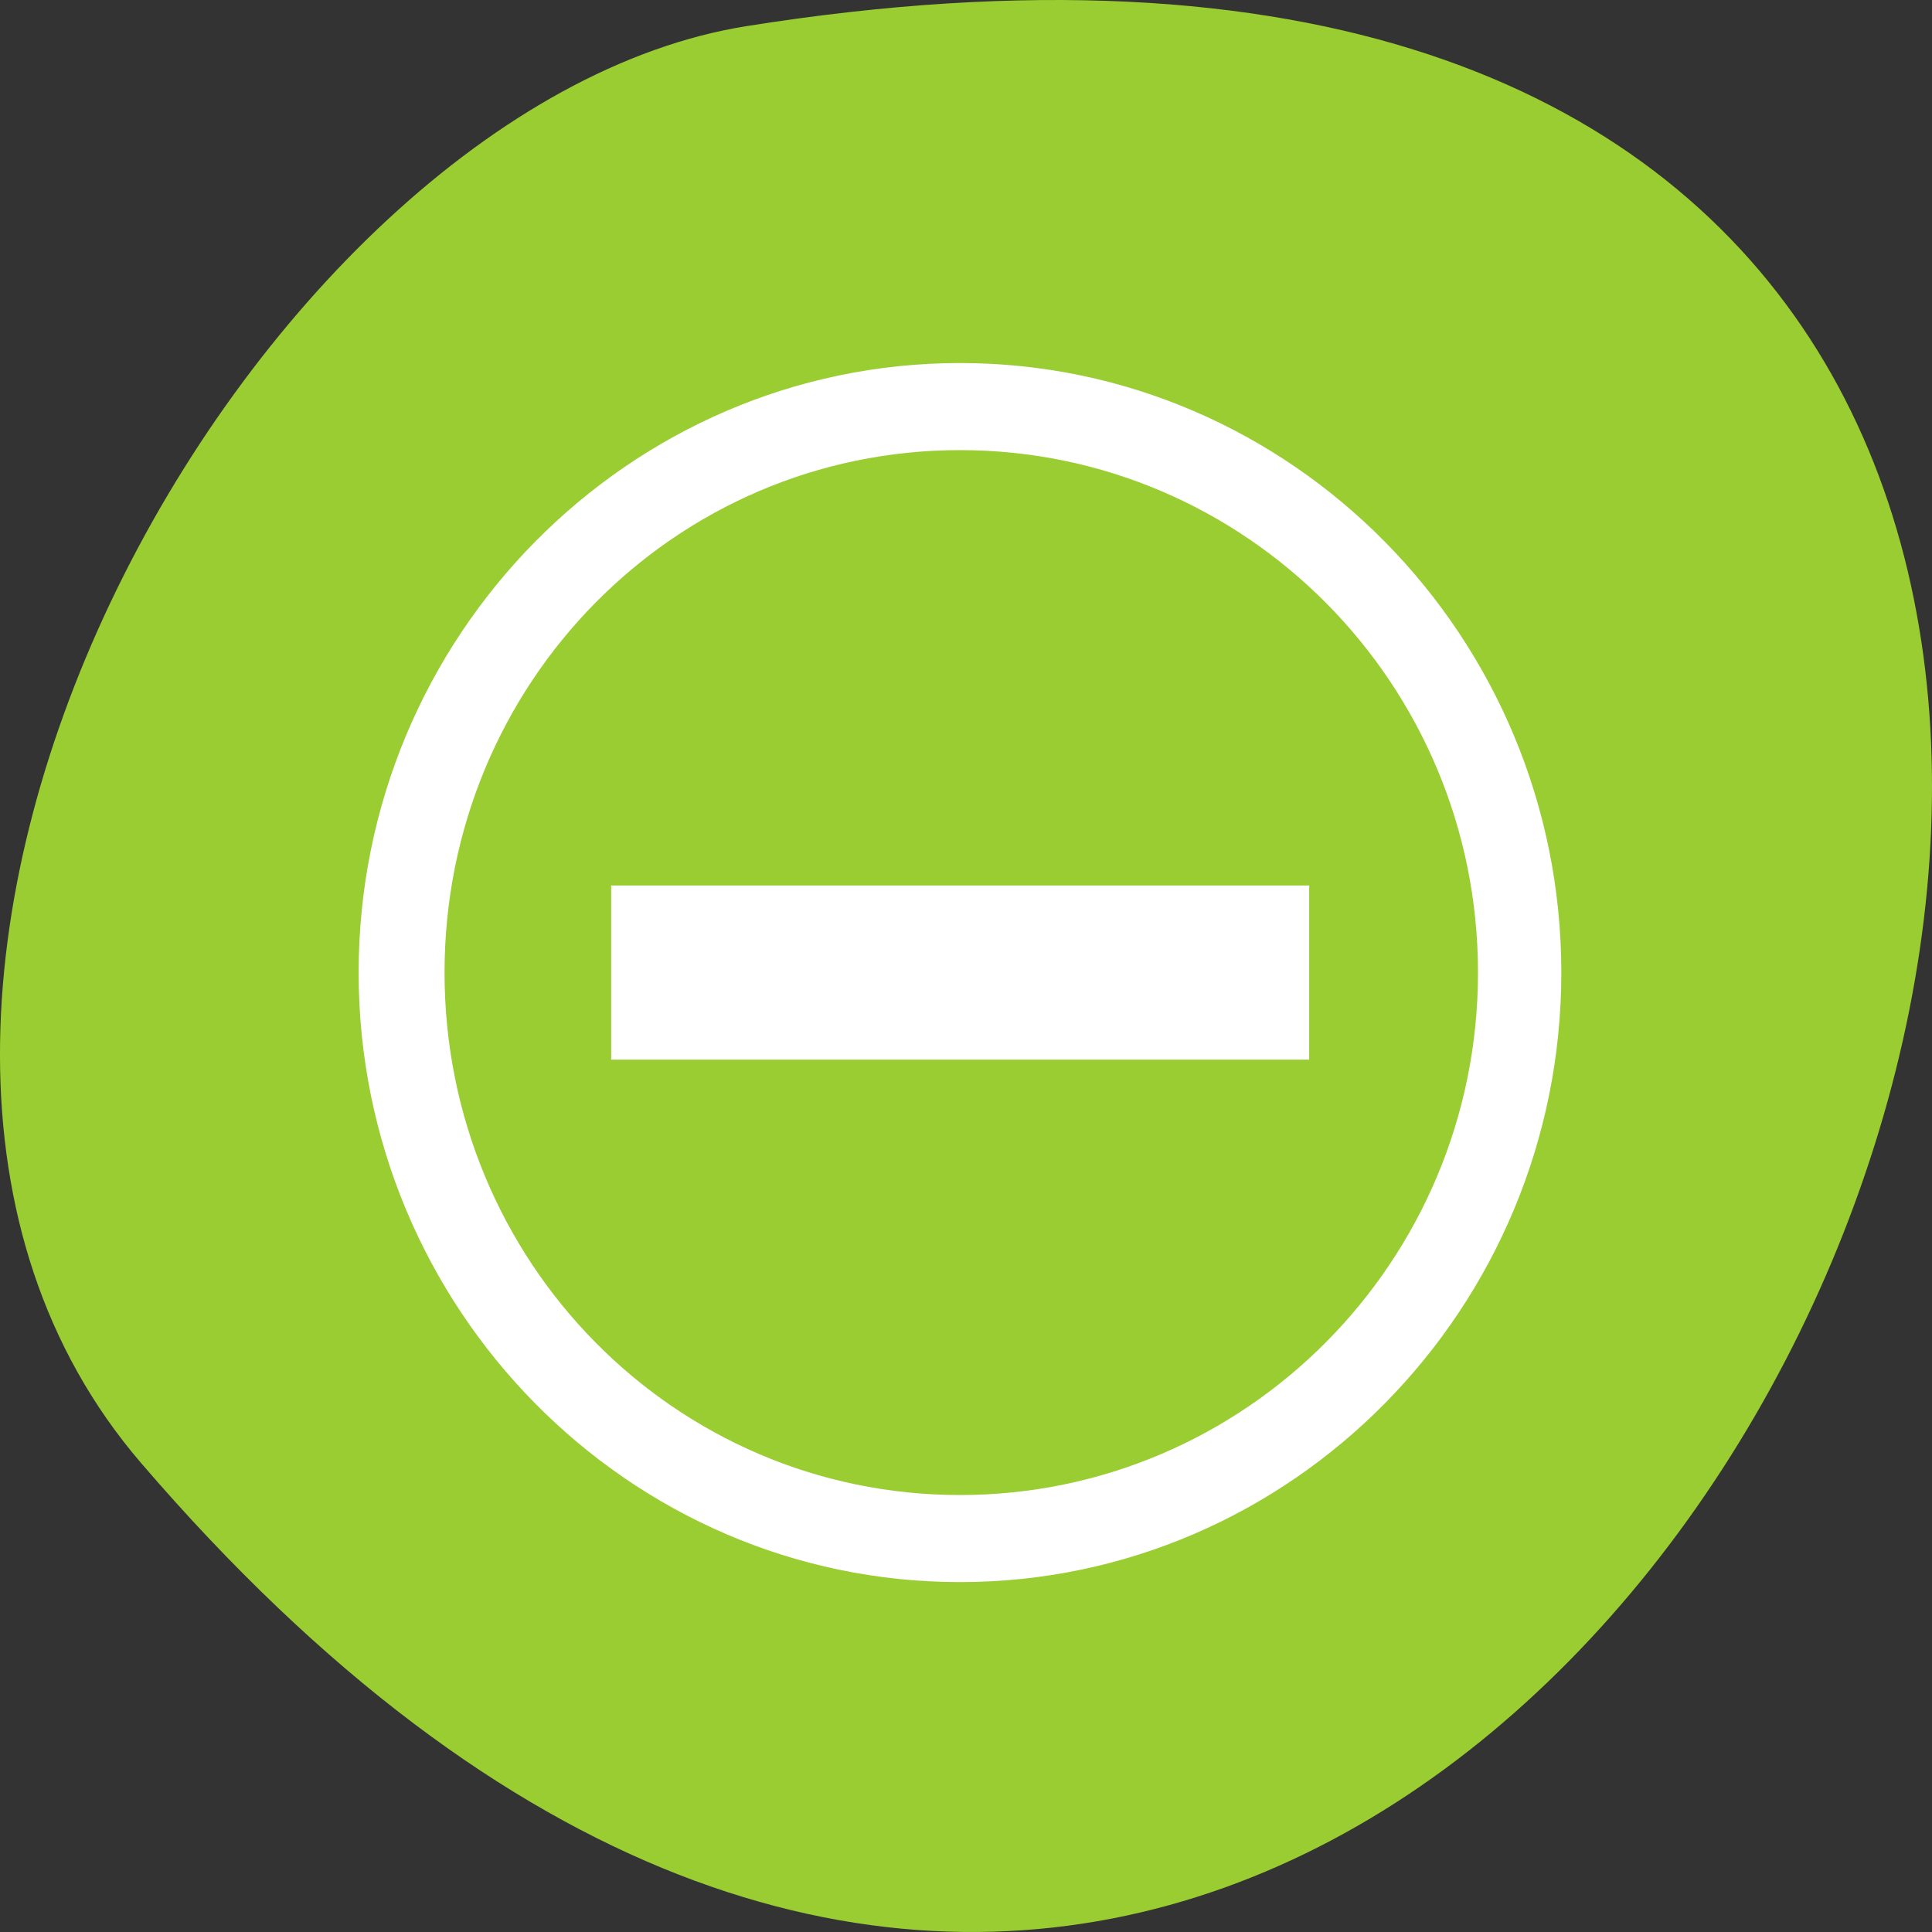 <svg xmlns="http://www.w3.org/2000/svg" viewBox="0 0 256 256"><rect x="0" y="0" width="256" height="256" fill="#333333" stroke="none"/><g transform="translate(0 -796.36)"><path d="m 18.67 990.19 c 193.41 225.34 379.39 -237.98 80.26 -190.37 -65.59 10.438 -132.38 129.65 -80.26 190.37 z" style="fill:#9acd32;color:#000"/><g transform="matrix(11.383 0 0 11.538 -6941.3 5470.51)" label="status" style="fill:#fff"><path d="m 620.97 -400.94 c -3.858 0 -7 3.142 -7 7 0 3.858 3.142 7 7 7 3.858 0 7 -3.142 7 -7 0 -3.858 -3.142 -7 -7 -7 z m 0 1 c 3.321 0 6.03 2.679 6.03 6 0 3.321 -2.71 6 -6.03 6 -3.321 0 -6 -2.679 -6 -6 0 -3.321 2.679 -6 6 -6 z" style="color:#bebebe"/><path d="m 616.91 -394.94 v 2 h 1 h 6.125 h 1 v -2 h -1 h -6.125 h -1 z" style="color:#000"/></g></g></svg>